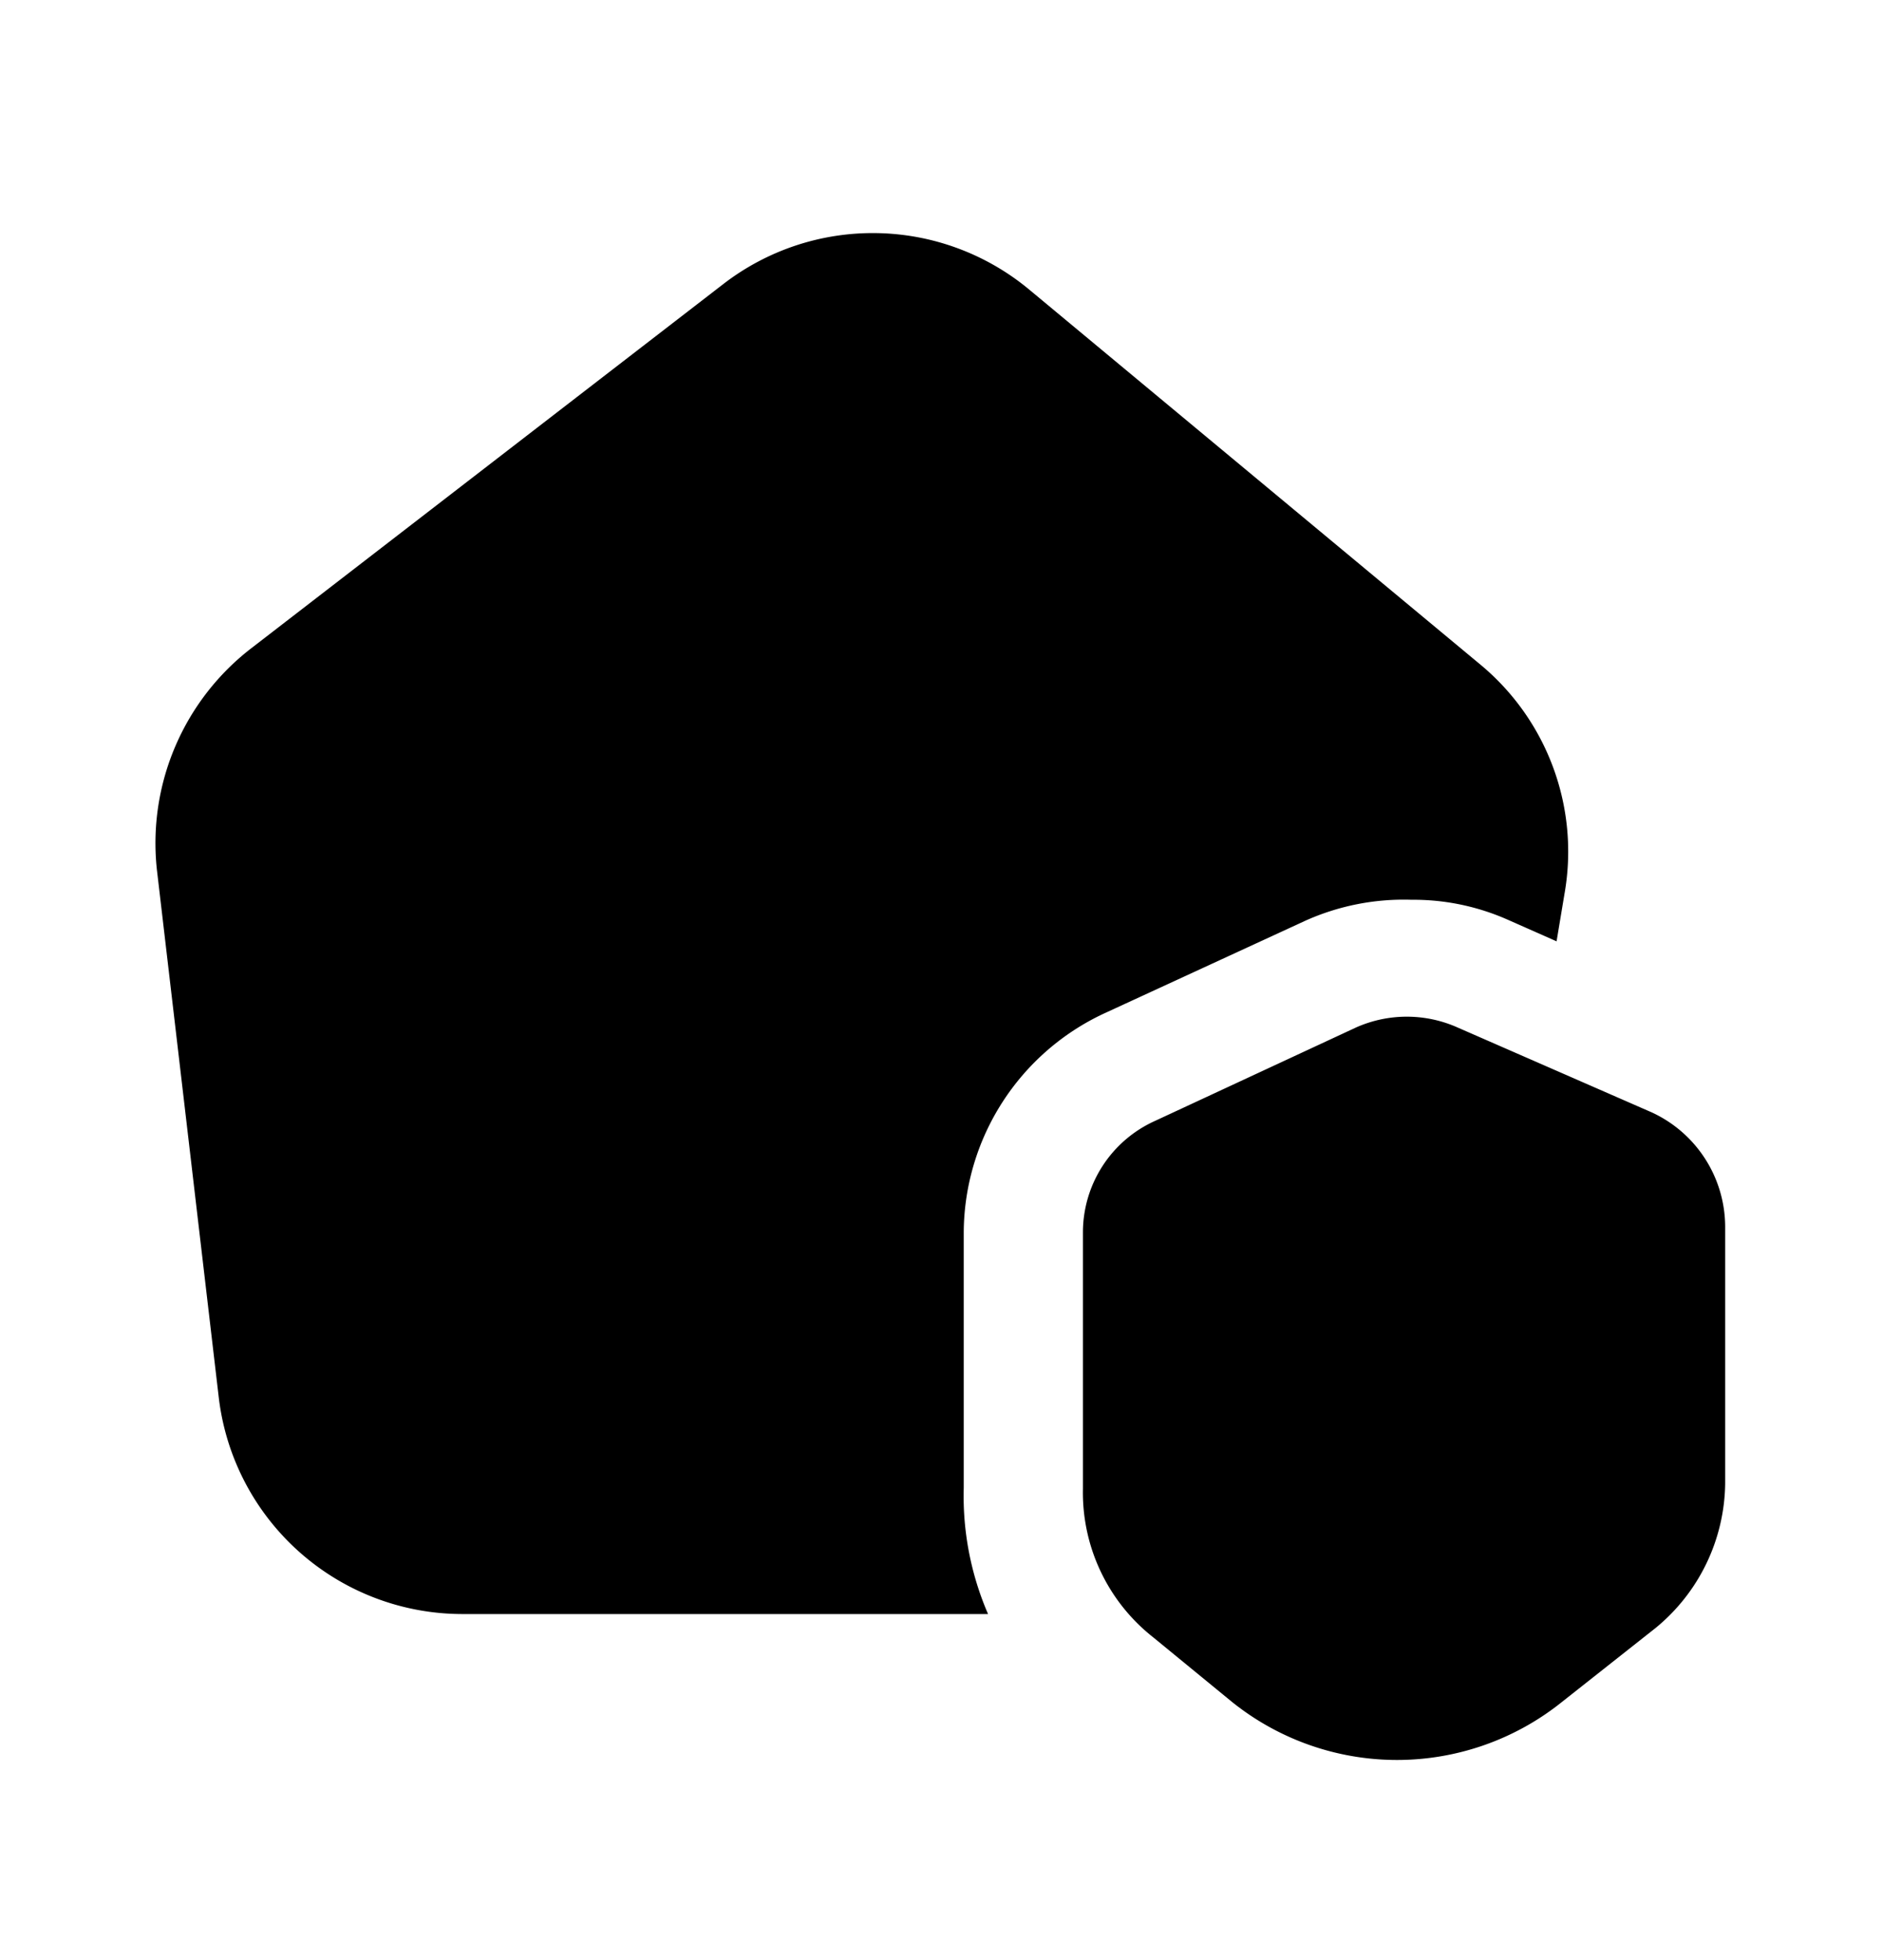 <svg xmlns="http://www.w3.org/2000/svg" width="24" height="25" fill="currentColor" viewBox="0 0 24 25">
  <path d="m15.71 21.706-1-.82a2.35 2.35 0 0 1-.9-1.9v-3.27a1.56 1.56 0 0 1 .92-1.42l2.56-1.19a1.59 1.59 0 0 1 1.3 0l2.47 1.08a1.61 1.61 0 0 1 .94 1.46v3.28a2.418 2.418 0 0 1-.89 1.84l-1.19.94a3.36 3.36 0 0 1-4.21 0Zm-3.42-2.74v-3.26a3.1 3.1 0 0 1 1.79-2.78l2.56-1.18a3.059 3.059 0 0 1 1.36-.27c.427-.004.85.085 1.24.26l.61.27.1-.6a3.1 3.1 0 0 0-1.06-2.92l-5.75-4.78a3.12 3.12 0 0 0-3.92-.08l-6 4.63A3.14 3.14 0 0 0 2 11.086l.79 6.74a3.13 3.13 0 0 0 3.11 2.76h6.7a3.79 3.79 0 0 1-.31-1.61v-.01Z"/>
</svg>

